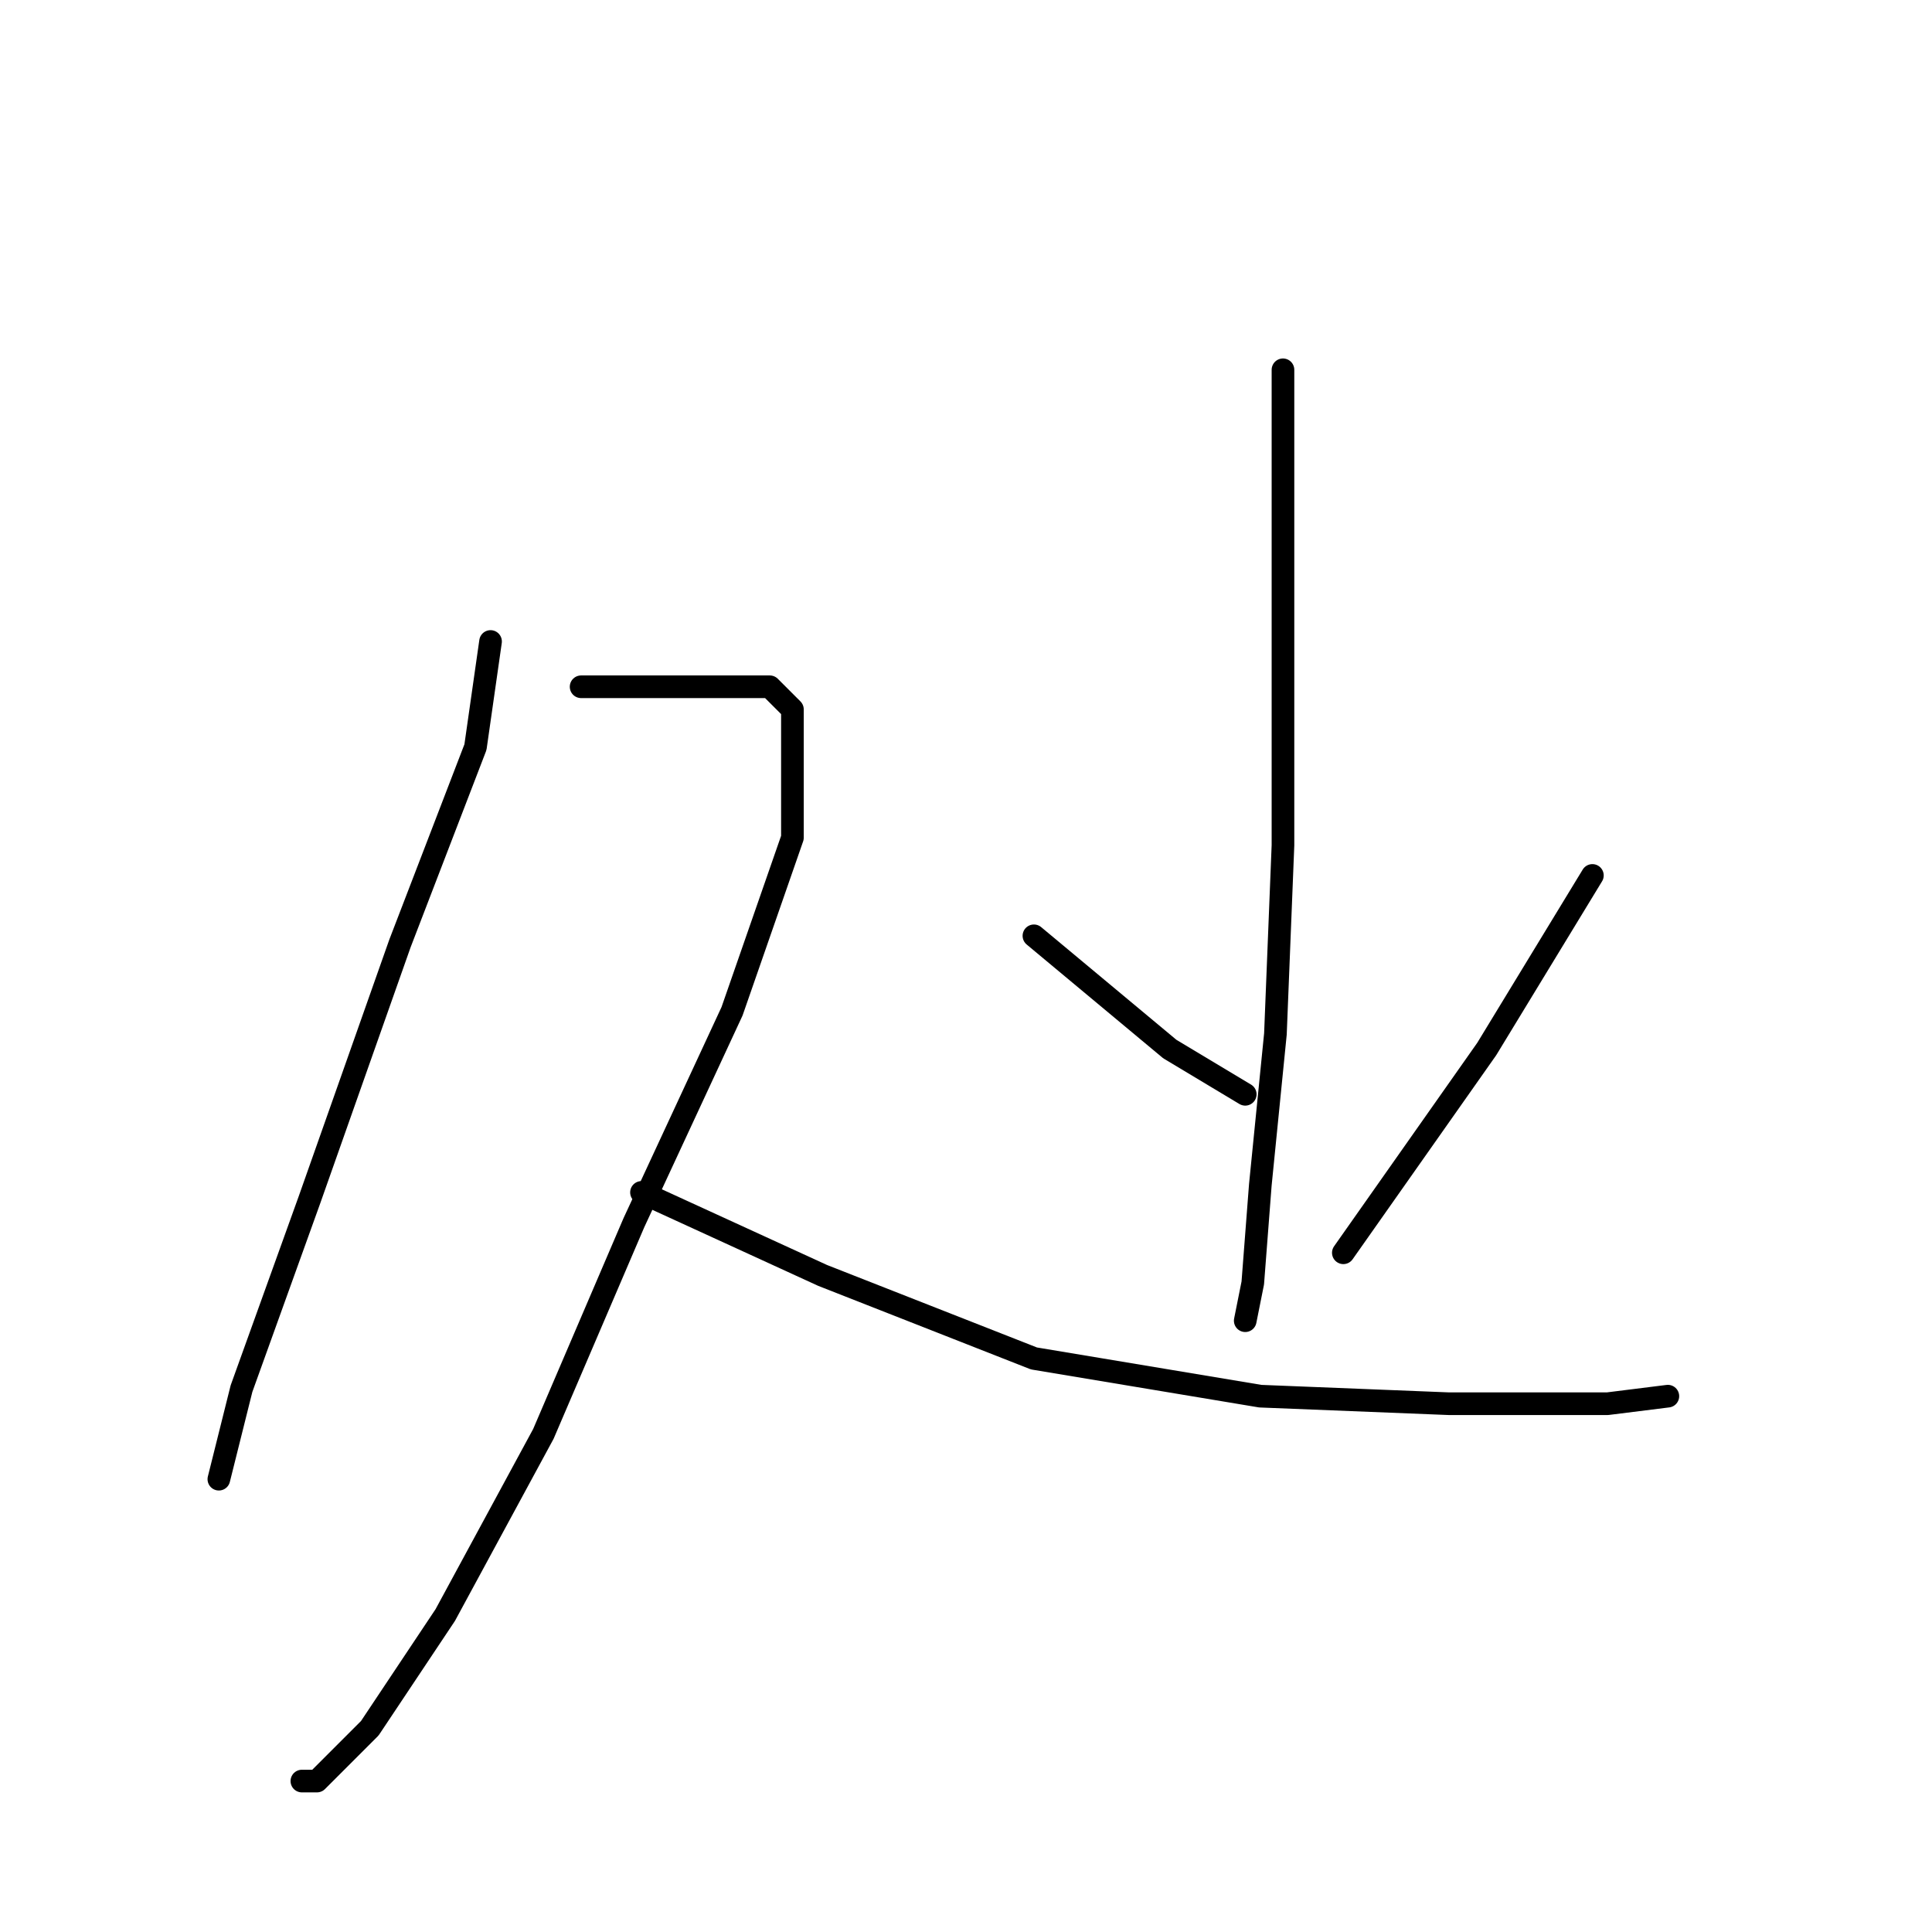 <?xml version="1.0" standalone="no"?>
    <svg width="256" height="256" xmlns="http://www.w3.org/2000/svg" version="1.1">
    <polyline stroke="black" stroke-width="3" stroke-linecap="round" fill="transparent" stroke-linejoin="round" points="65 85 63 99 53 125 41 159 32 184 29 196 29 196 " />
        <polyline stroke="black" stroke-width="3" stroke-linecap="round" fill="transparent" stroke-linejoin="round" points="77 91 84 91 95 91 102 91 105 94 105 111 97 134 84 162 72 190 59 214 49 229 42 236 40 236 40 236 " />
        <polyline stroke="black" stroke-width="3" stroke-linecap="round" fill="transparent" stroke-linejoin="round" points="85 158 109 169 137 180 167 185 192 186 213 186 221 185 221 185 " />
        <polyline stroke="black" stroke-width="3" stroke-linecap="round" fill="transparent" stroke-linejoin="round" points="170 49 170 60 170 85 170 112 169 137 167 157 166 170 165 175 165 175 " />
        <polyline stroke="black" stroke-width="3" stroke-linecap="round" fill="transparent" stroke-linejoin="round" points="137 124 155 139 165 145 165 145 " />
        <polyline stroke="black" stroke-width="3" stroke-linecap="round" fill="transparent" stroke-linejoin="round" points="211 116 197 139 178 166 178 166 " />
        </svg>